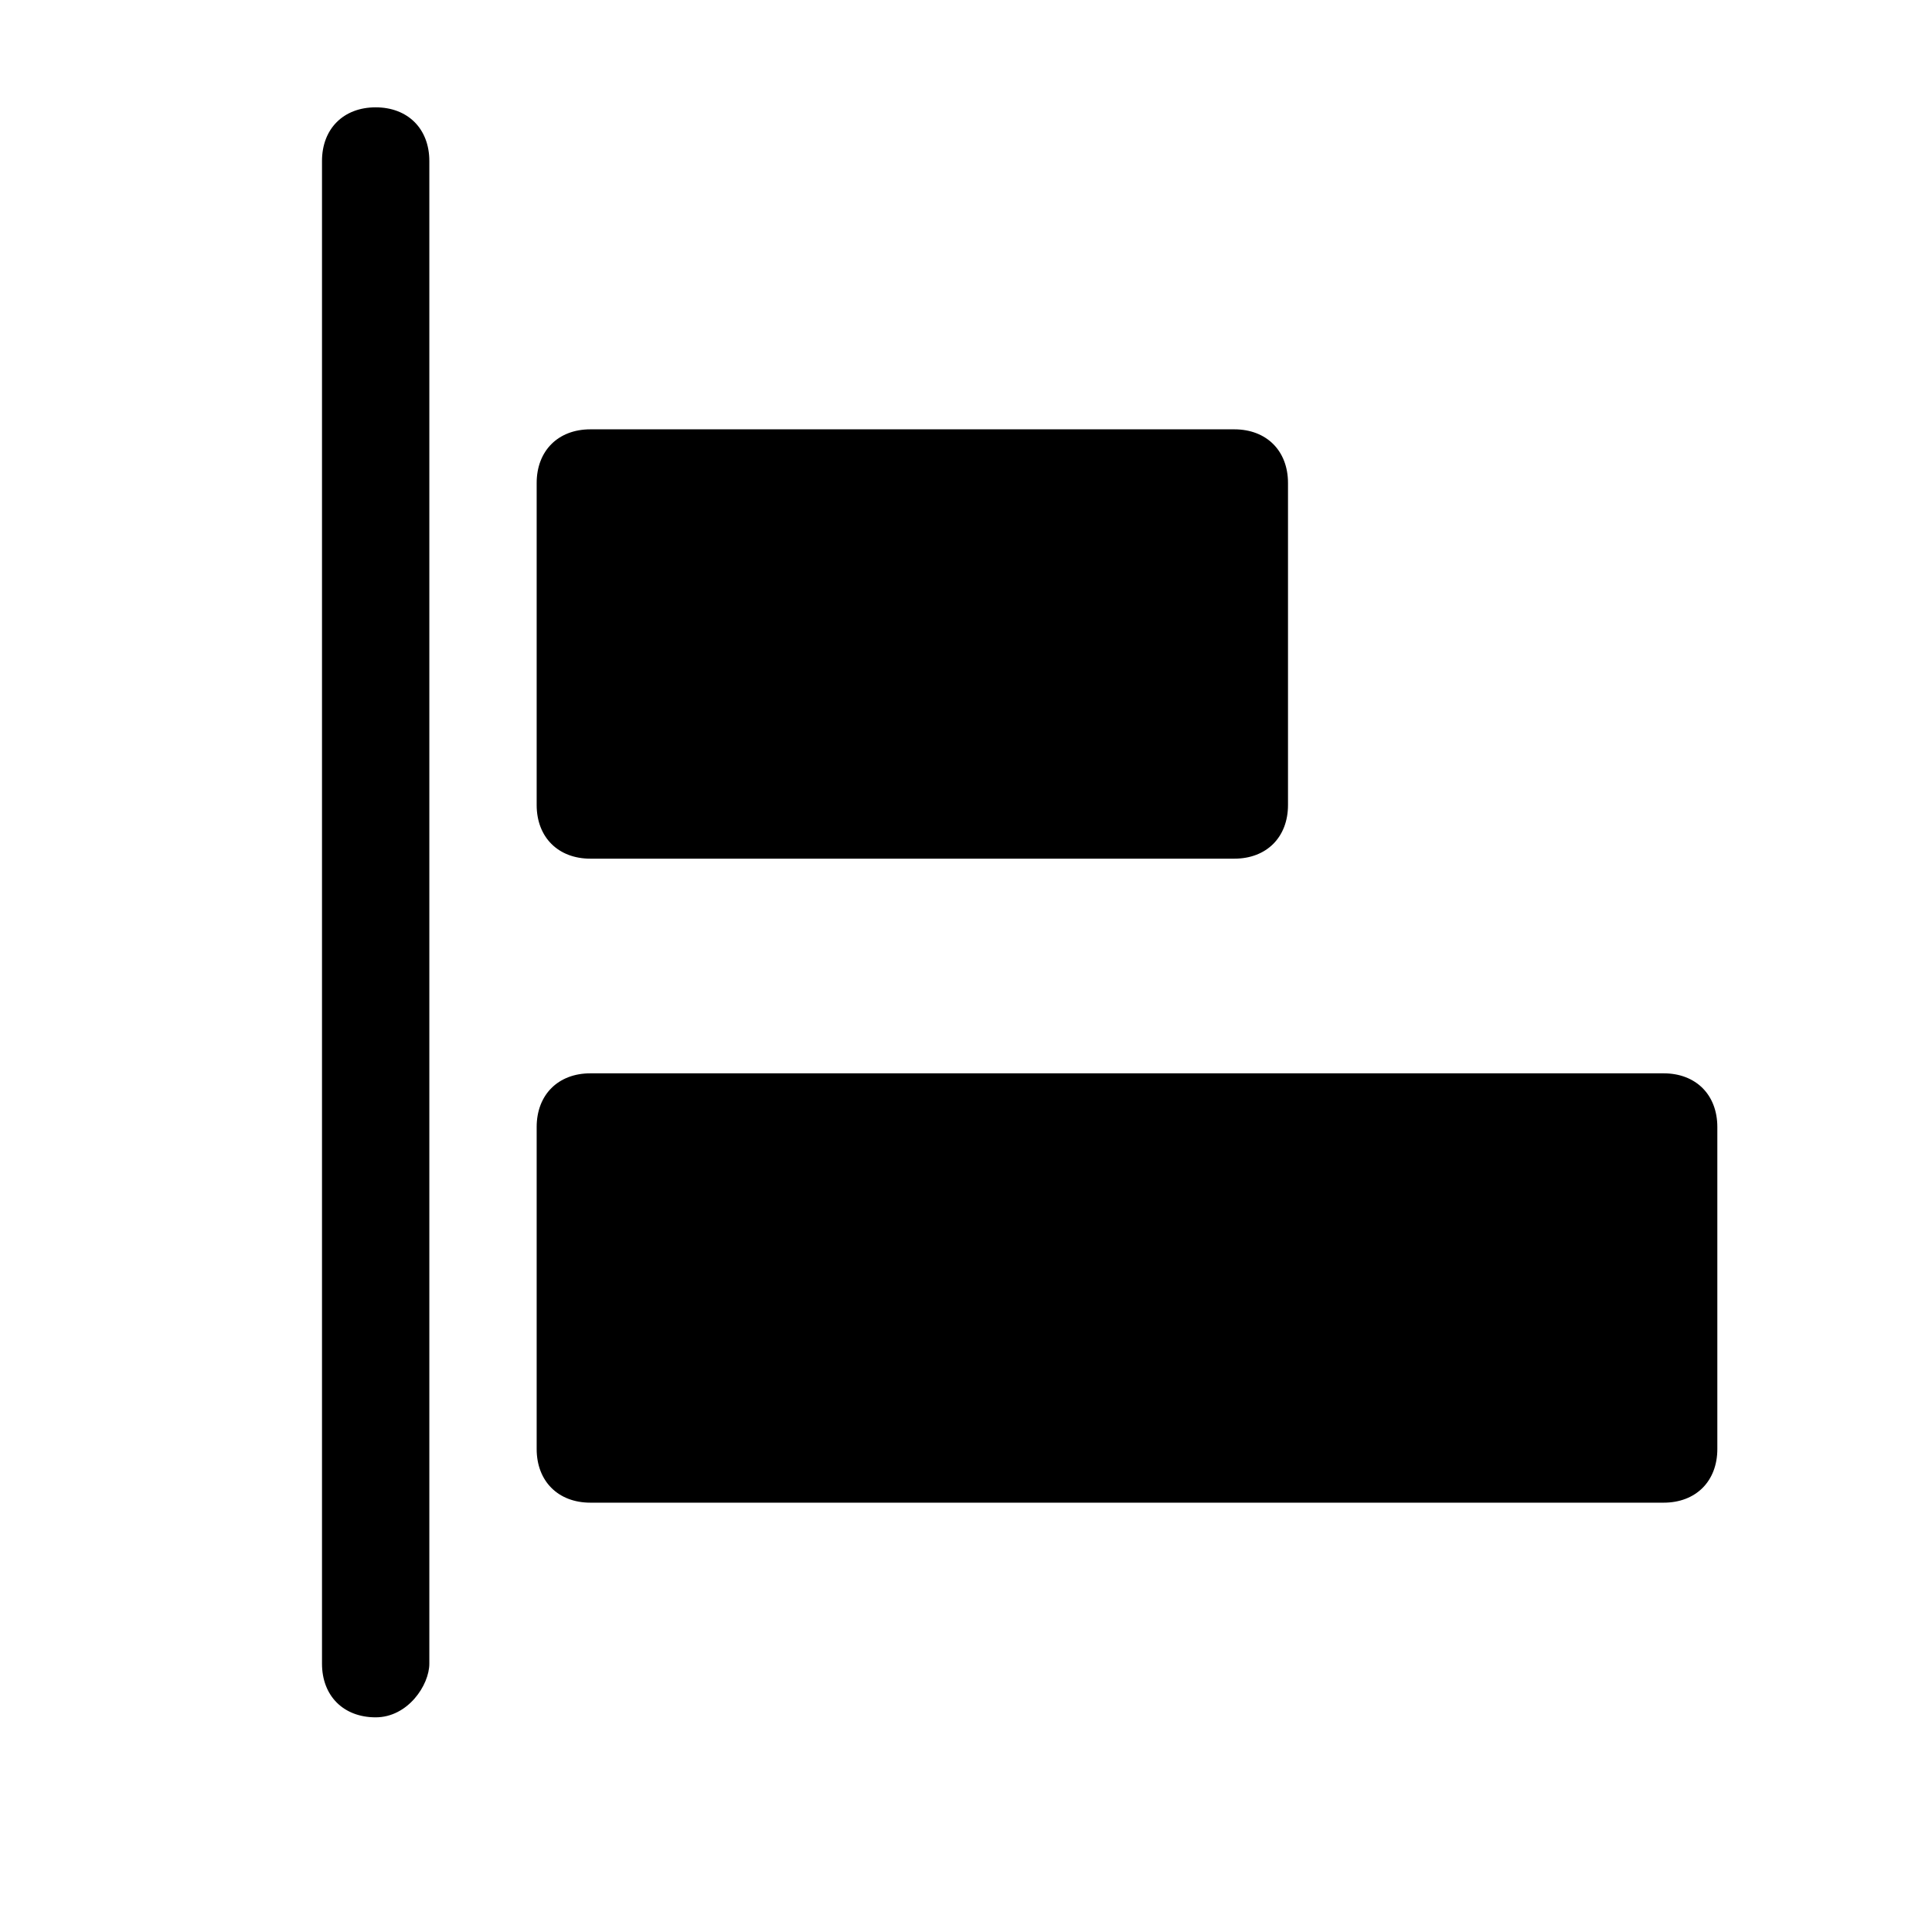 <?xml version="1.0" encoding="utf-8"?>
<!-- Generator: Adobe Illustrator 20.1.0, SVG Export Plug-In . SVG Version: 6.00 Build 0)  -->
<svg version="1.1" id="SP_AlignLeft_Md_N" xmlns="http://www.w3.org/2000/svg" xmlns:xlink="http://www.w3.org/1999/xlink" x="0px"
	 y="0px" viewBox="0 0 18 18" style="enable-background:new 0 0 18 18;" xml:space="preserve">
<g id="content">
	<g id="SP_AlignLeft_Md_N.png">
		<g>
			<path d="M3.5,1C3.8,1,4,1.2,4,1.5v14C4,15.7,3.8,16,3.5,16C3.2,16,3,15.8,3,15.5v-14C3,1.2,3.2,1,3.5,1z"/>
			<path d="M12,4.5C12,4.2,11.8,4,11.5,4h-6C5.2,4,5,4.2,5,4.5v3C5,7.8,5.2,8,5.5,8h6C11.8,8,12,7.8,12,7.5V4.5z"/>
			<path d="M16,10.5c0-0.3-0.2-0.5-0.5-0.5l-10,0C5.2,10,5,10.2,5,10.5v3C5,13.8,5.2,14,5.5,14l10,0c0.3,0,0.5-0.2,0.5-0.5L16,10.5z
				"/>
		</g>
	</g>
</g>
</svg>
